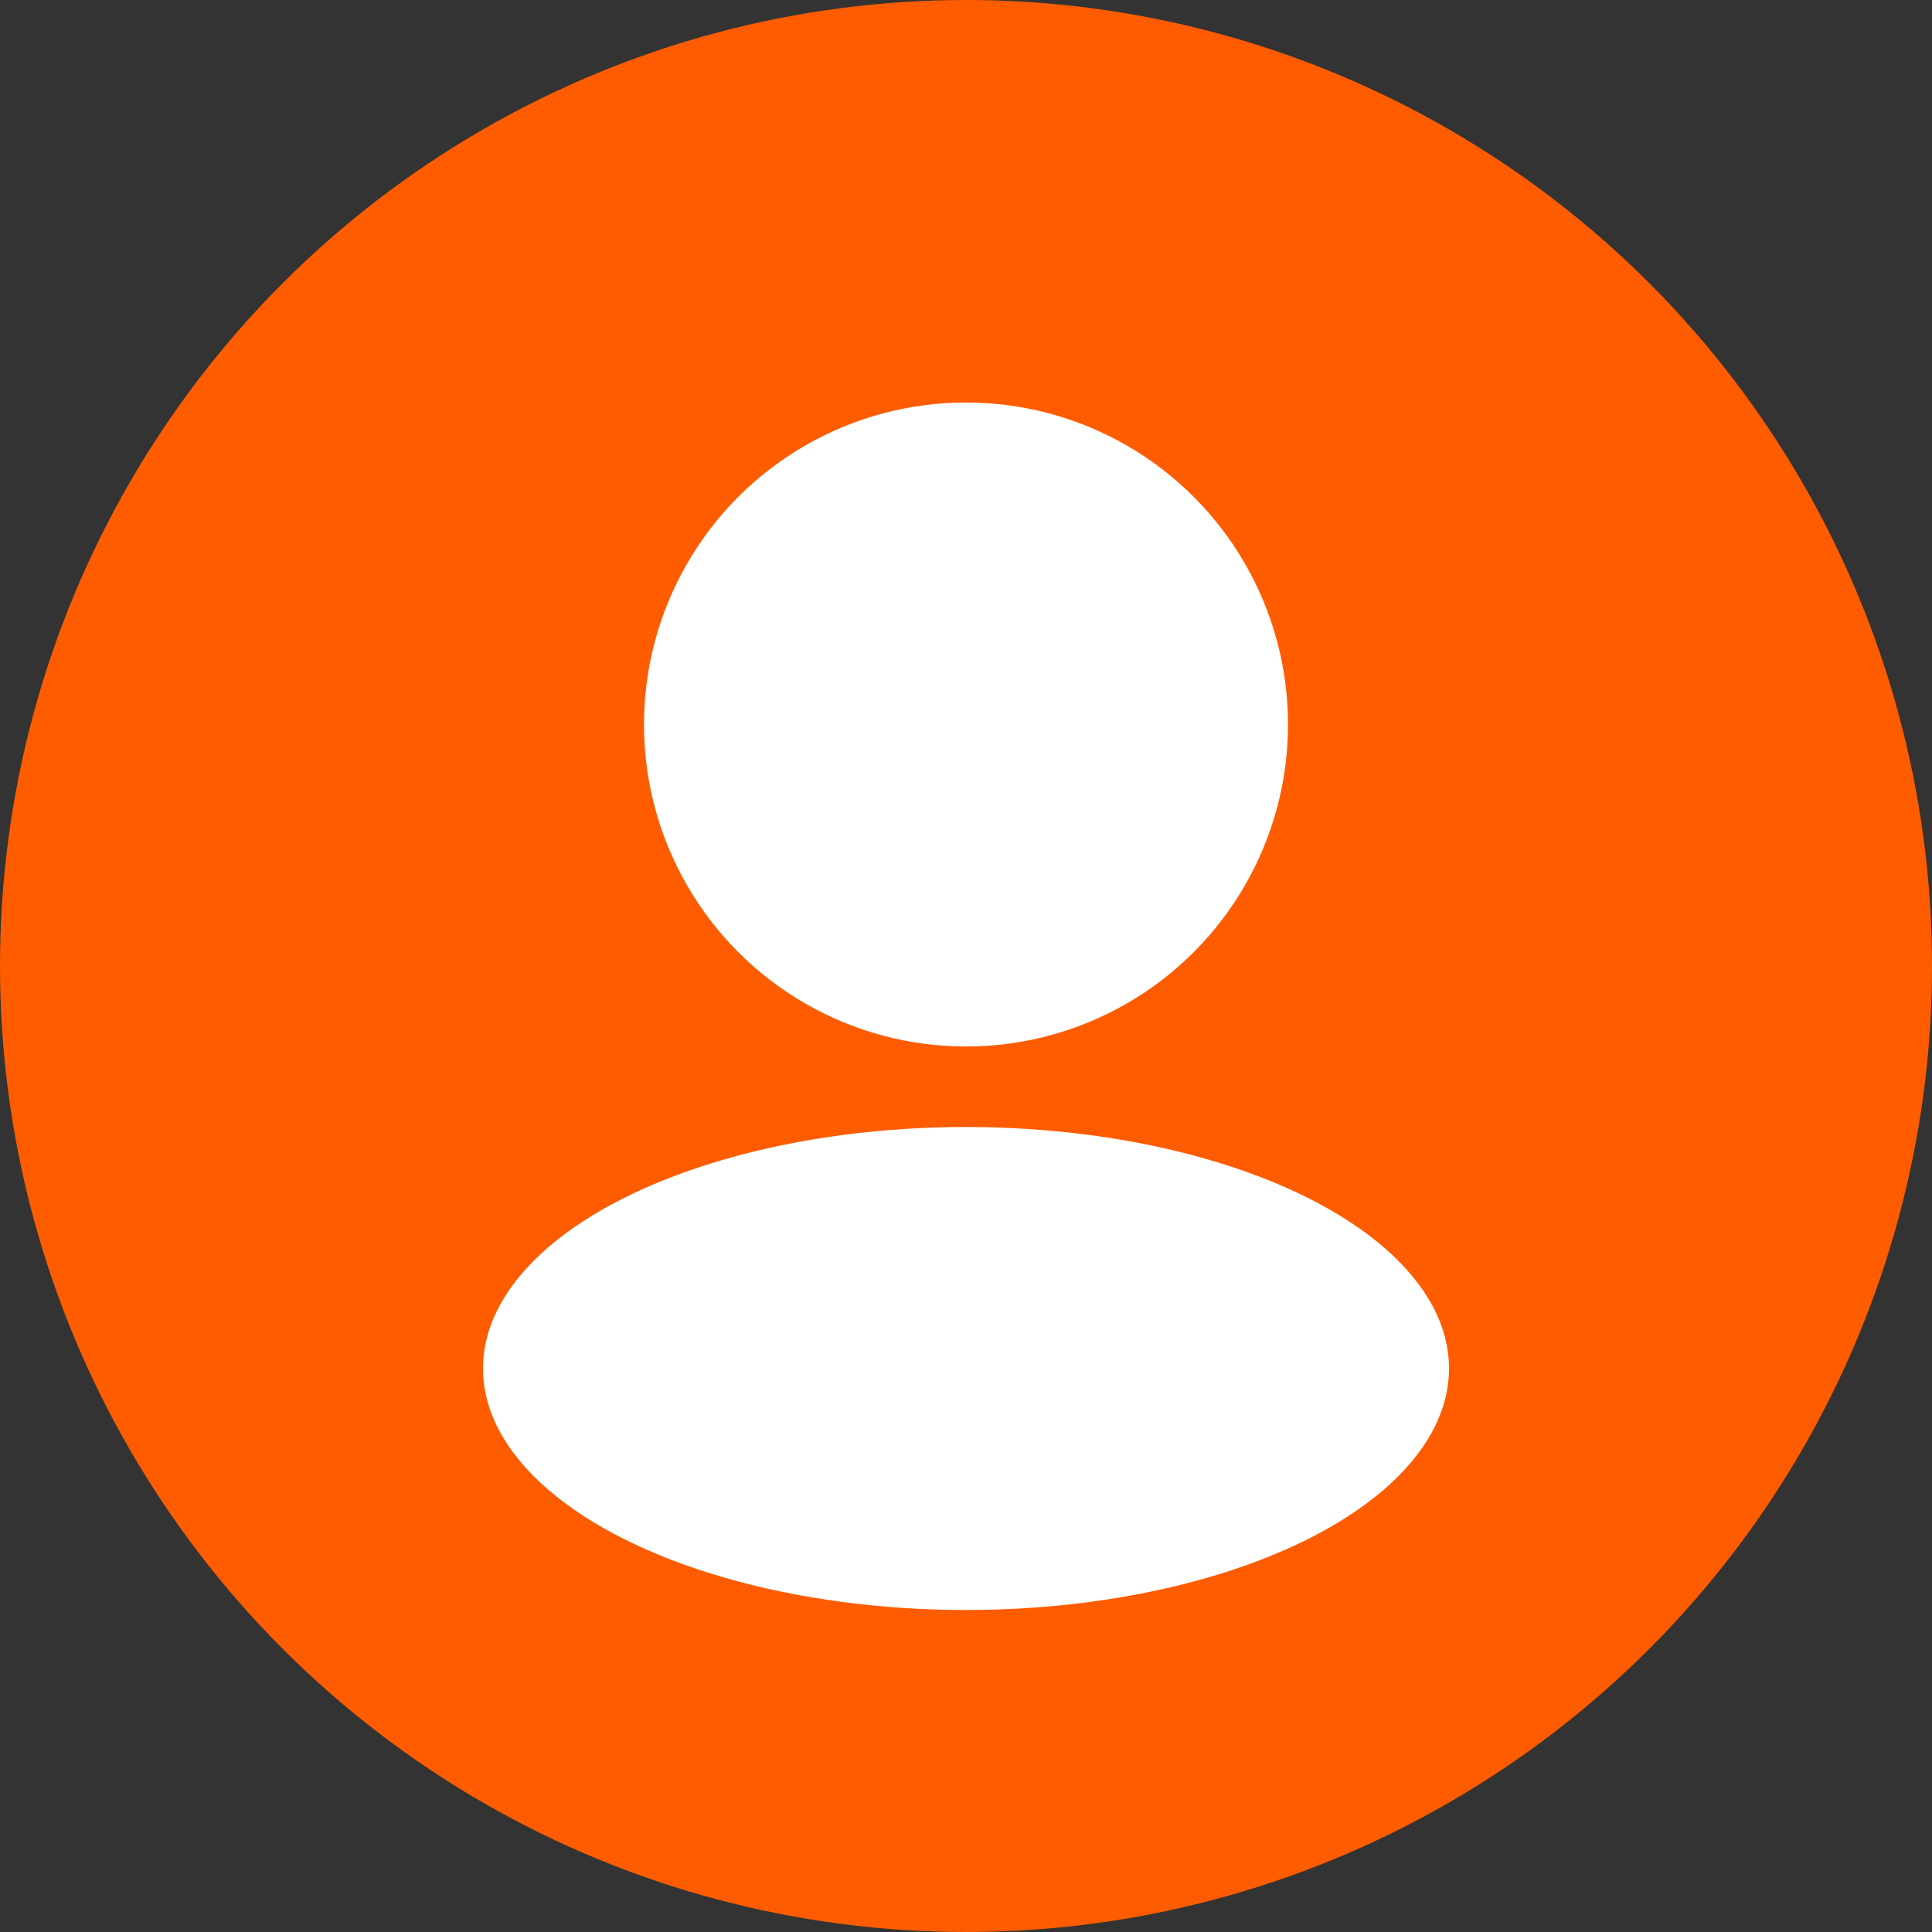 <svg width="24" height="24" viewBox="0 0 24 24" fill="none" xmlns="http://www.w3.org/2000/svg">
<rect x="0" y="0" width="24" height="24" fill="#333333" stroke="none"/>
<circle cx="12" cy="12" r="12" fill="#FF5C00"/>
<circle cx="12" cy="9" r="4" fill="white"/>
<ellipse cx="12" cy="17" rx="6" ry="3" fill="white"/>
</svg>
